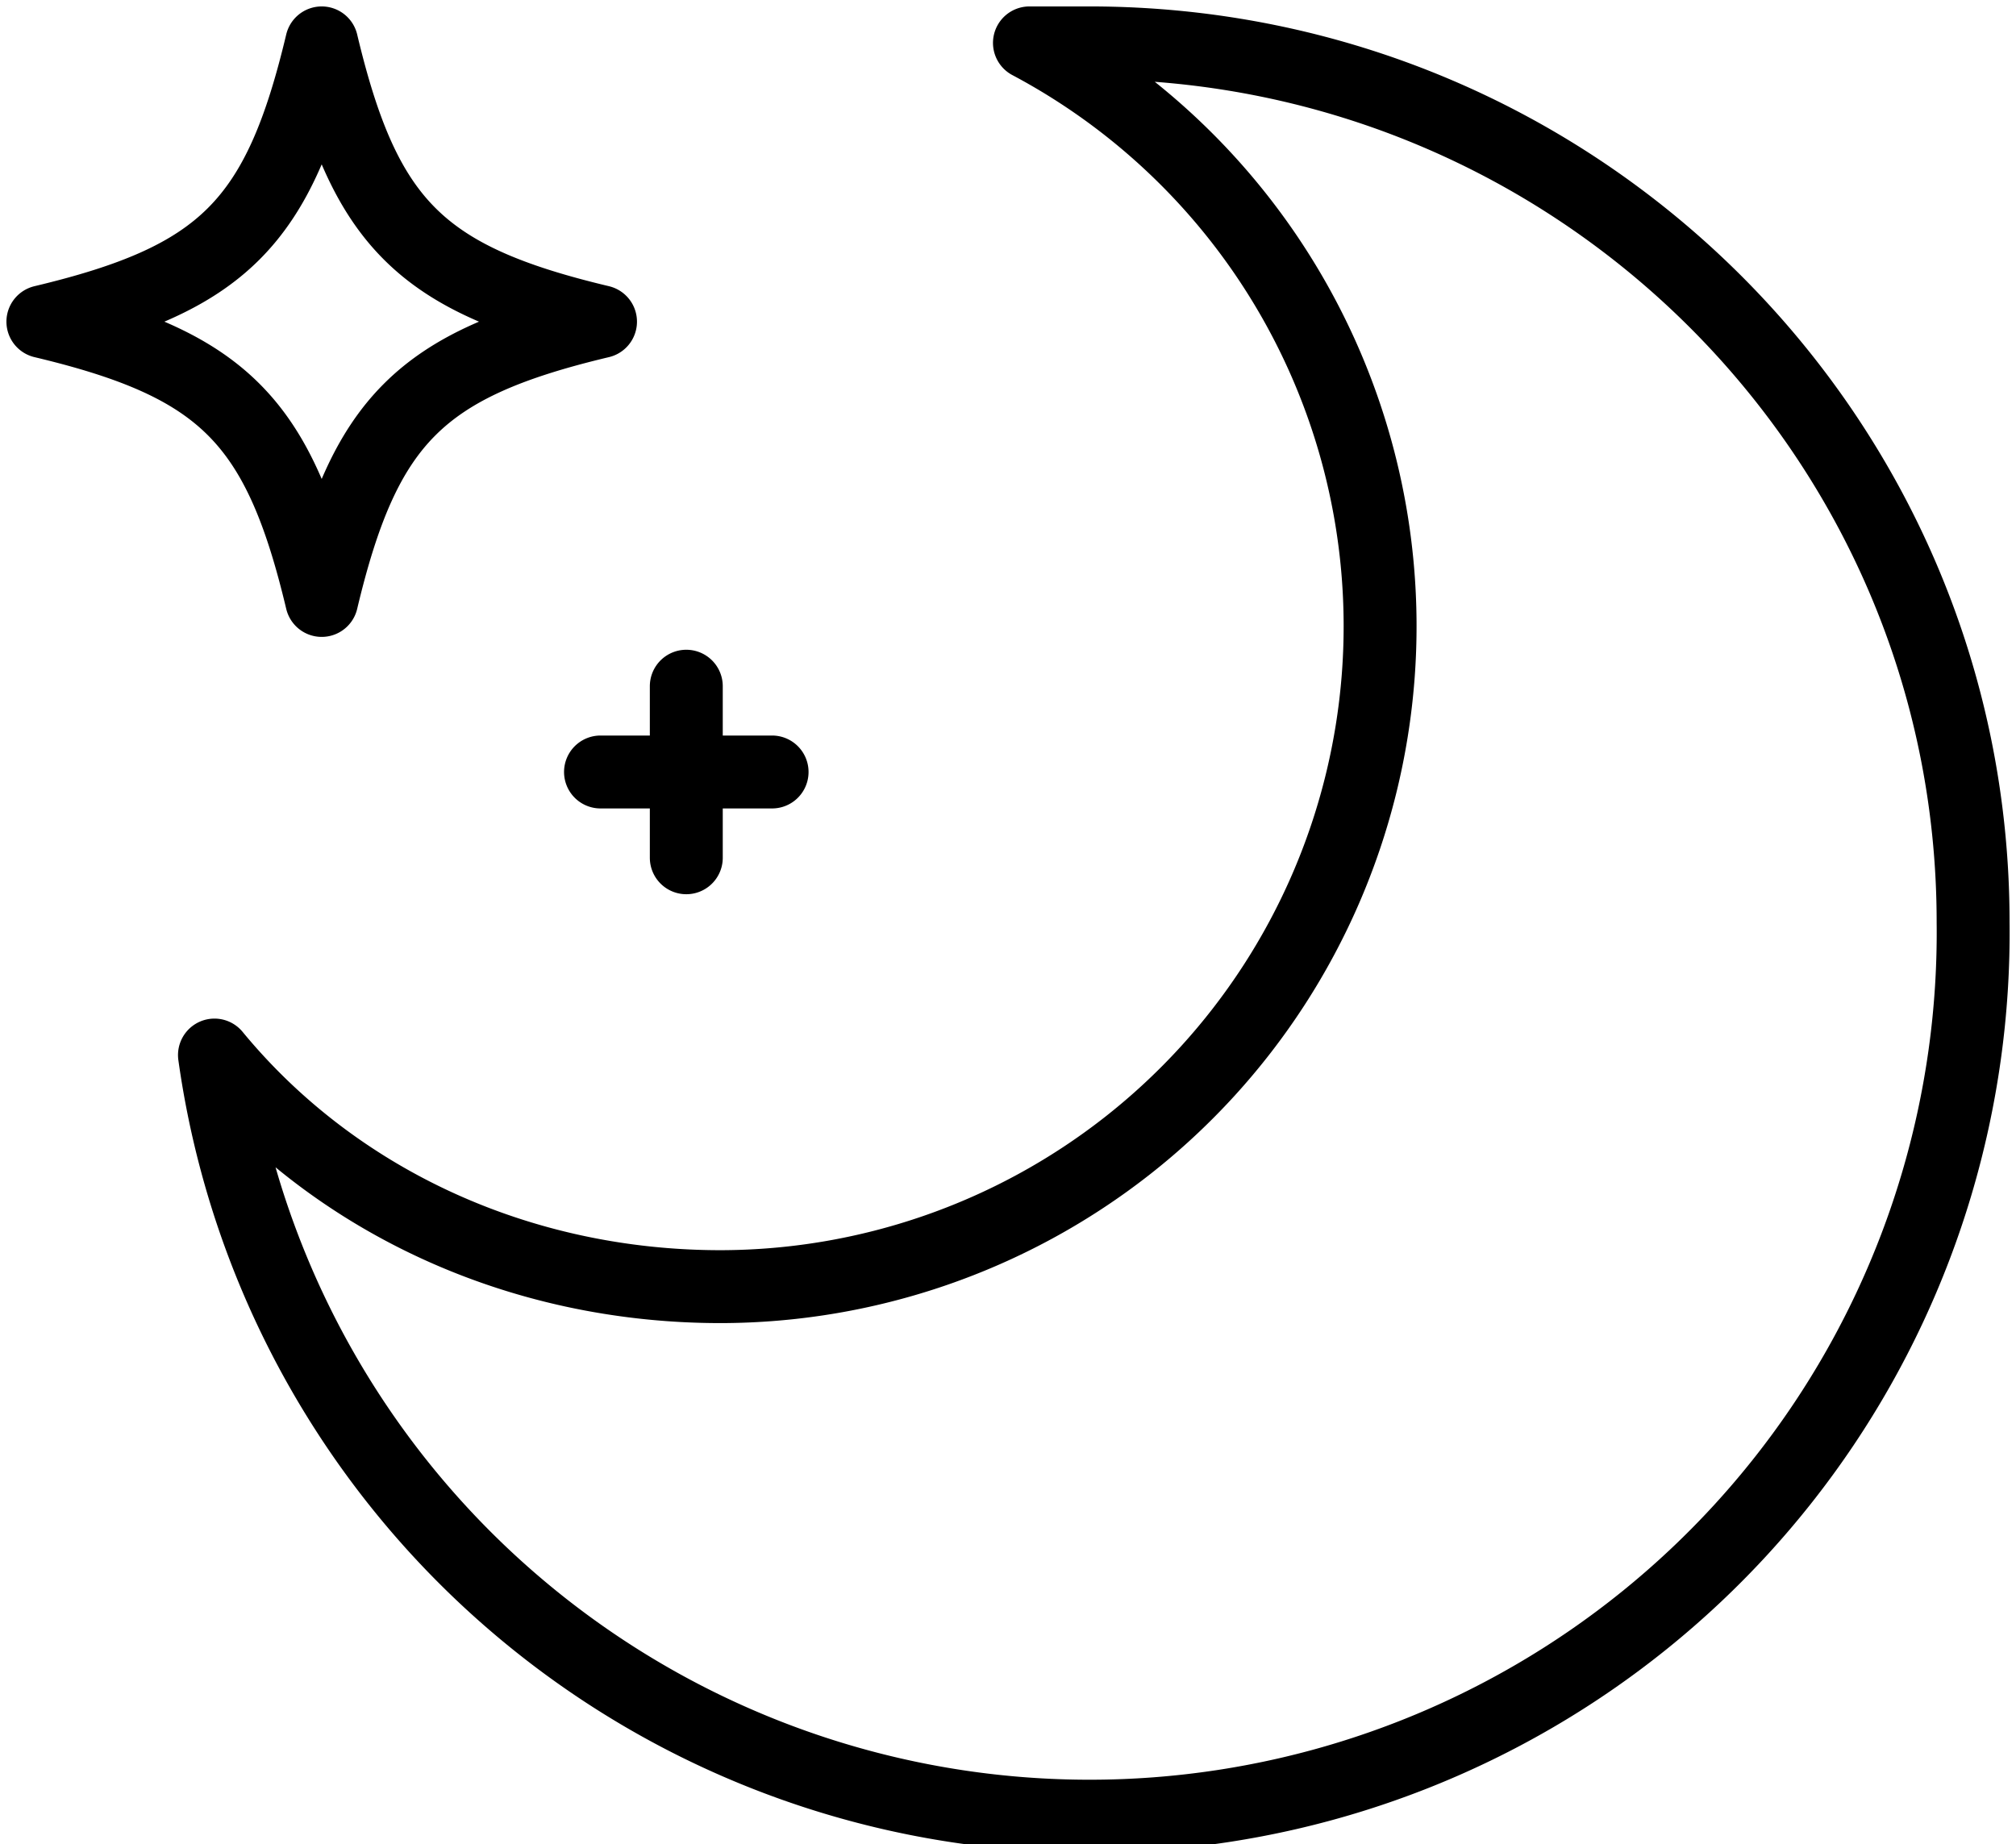 <svg xmlns="http://www.w3.org/2000/svg" viewBox="0 0 47 43">
  <defs/>
  <g fill="none" fill-rule="evenodd" stroke="#000" stroke-linecap="round" stroke-linejoin="round" stroke-width="1.7">
    <path d="M25.4 1H24a15.4 15.4 0 01-7.2 29c-4.7 0-9-2-11.8-5.4a20.6 20.6 0 0041-3.1C46 10.2 36.8 1 25.4 1zM14 7.5c-4.2 1-5.5 2.3-6.5 6.5-1-4.2-2.3-5.5-6.5-6.5 4.2-1 5.5-2.3 6.5-6.5 1 4.2 2.3 5.5 6.5 6.5zM16 16v4M14 18h4"/>
  </g>
</svg>
